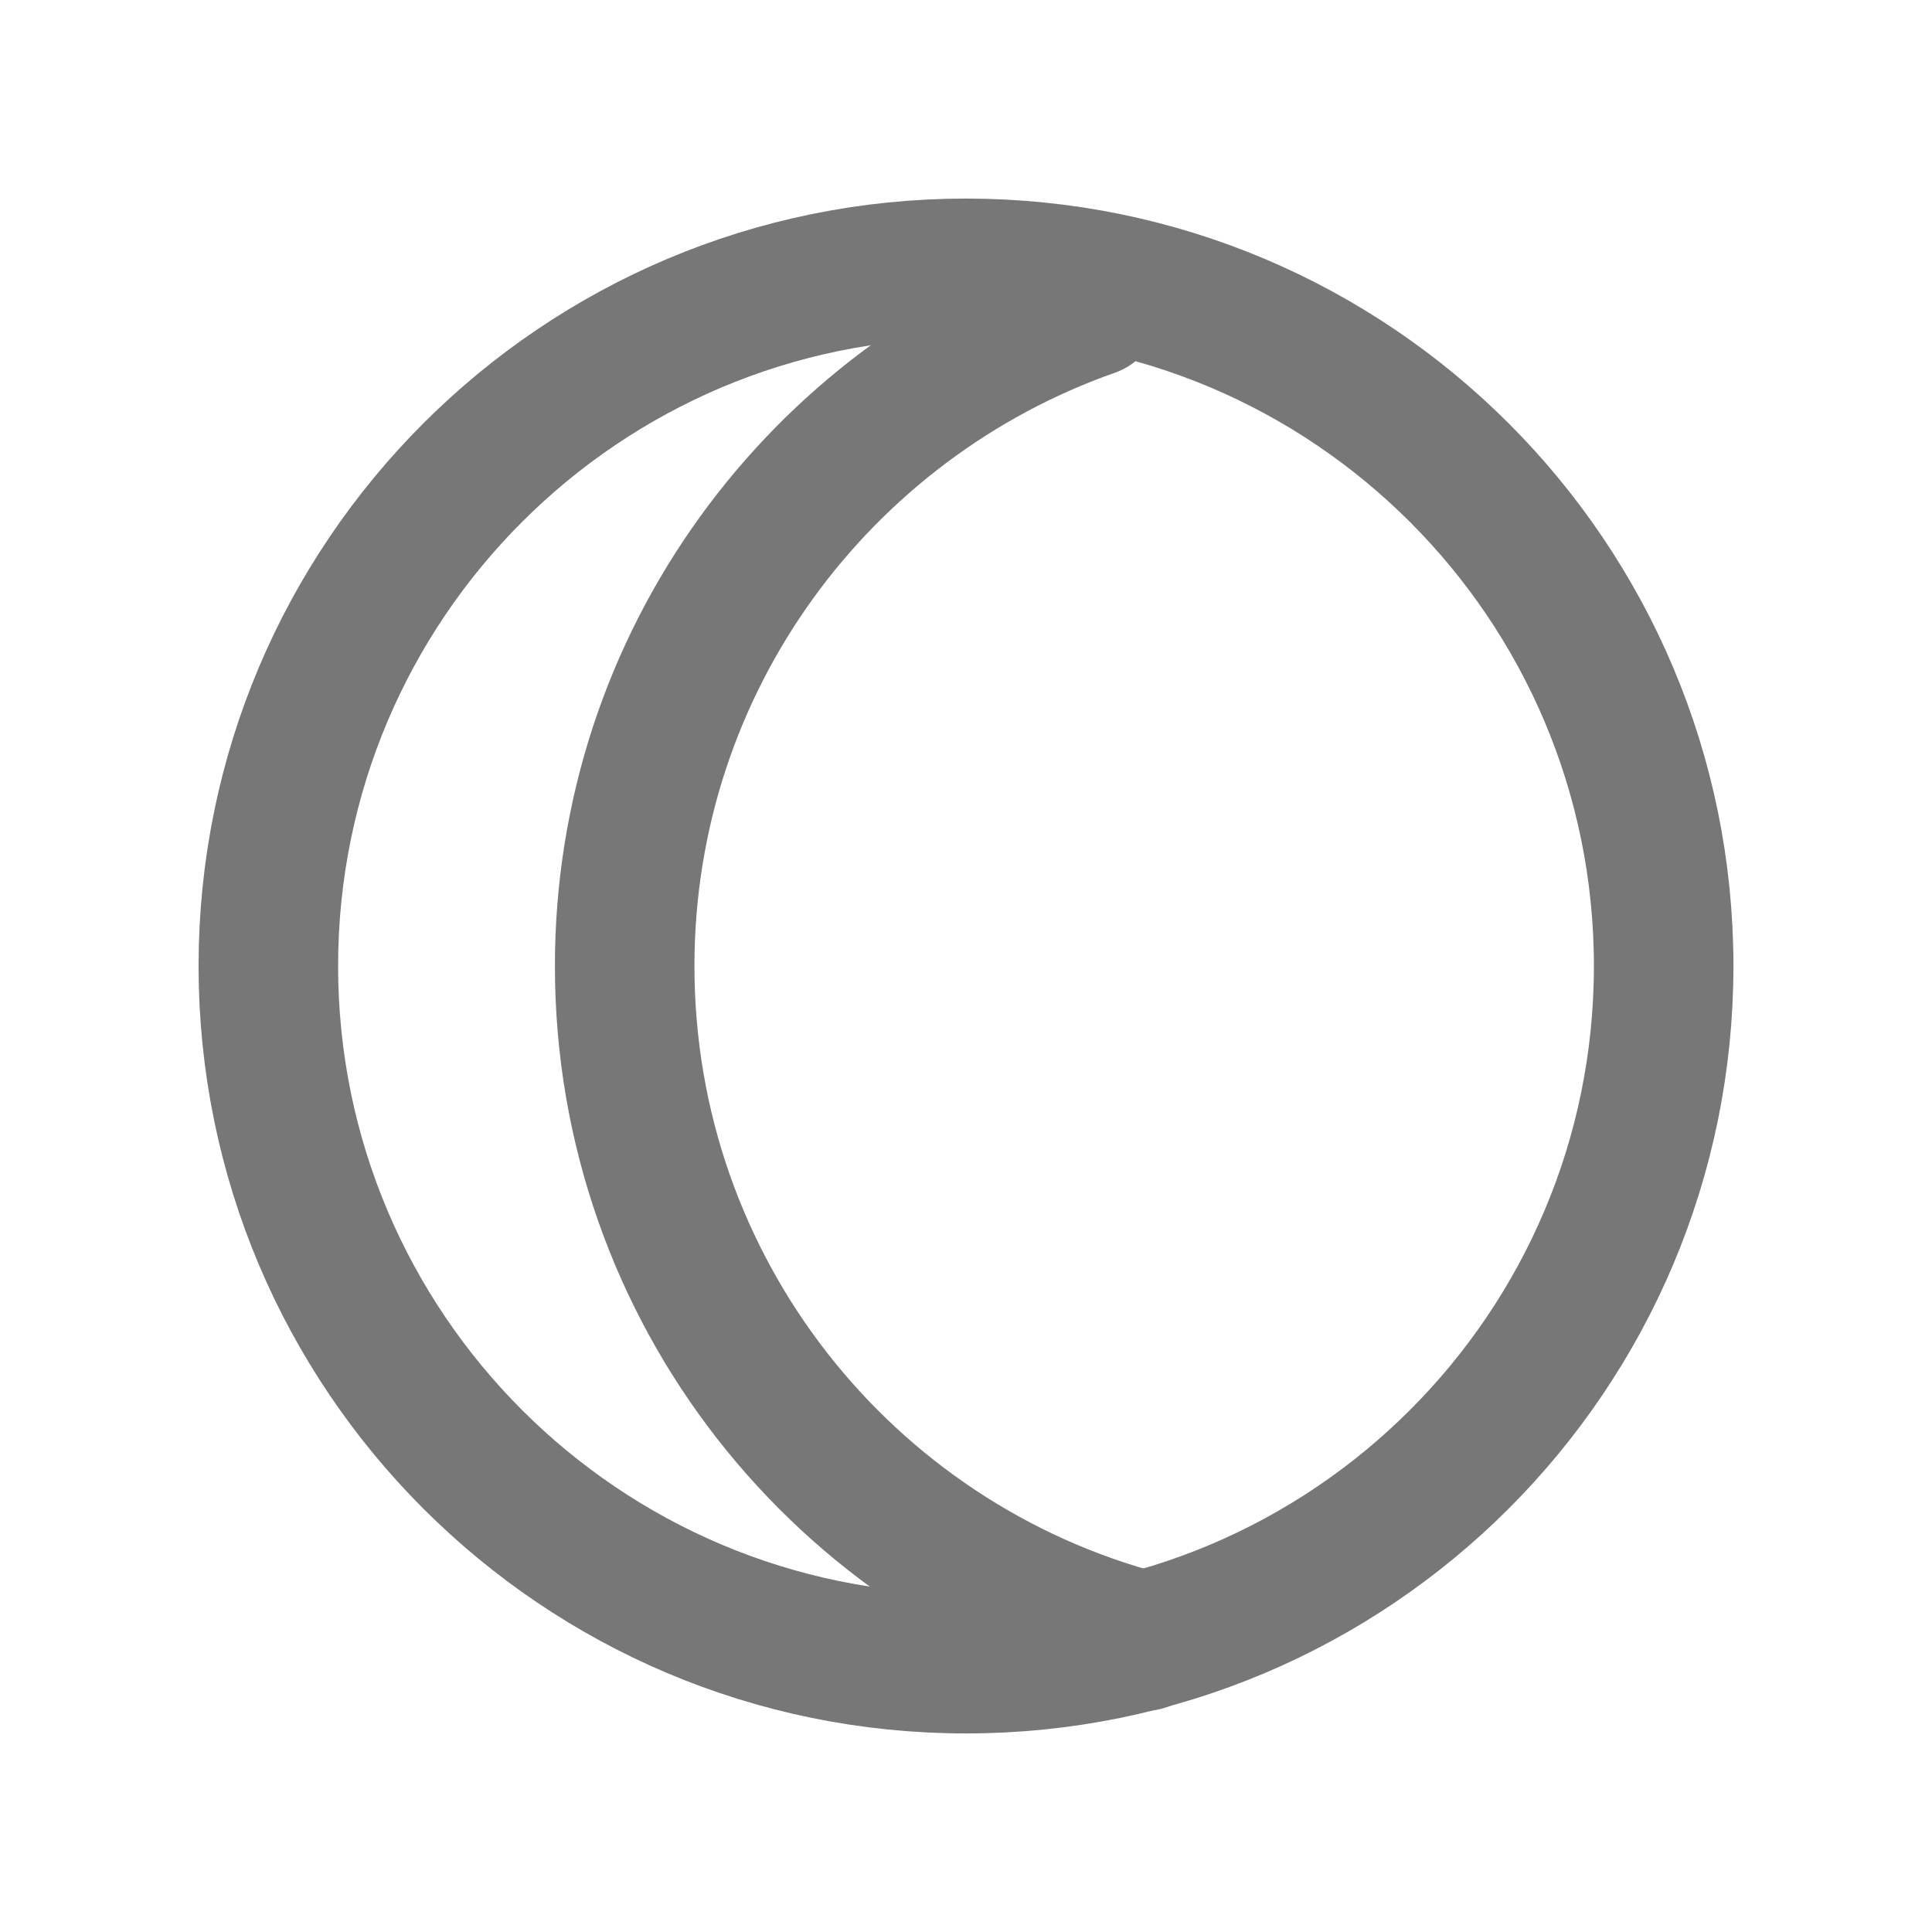 <svg width="18" height="18" viewBox="0 0 18 18" fill="none" xmlns="http://www.w3.org/2000/svg">
<path d="M9 15.5C12.59 15.5 15.5 12.59 15.5 9C15.5 5.41 12.59 2.5 9 2.5C5.41 2.5 2.5 5.41 2.5 9C2.5 12.59 5.41 15.5 9 15.5Z" stroke="#777777" stroke-width="1.3" stroke-linecap="round" stroke-linejoin="round"/>
<path d="M10.66 15.29C7.87 14.56 5.82 12.02 5.82 9C5.82 6.16 7.64 3.75 10.17 2.86" stroke="#777777" stroke-width="1.3" stroke-linecap="round" stroke-linejoin="round"/>
</svg>
